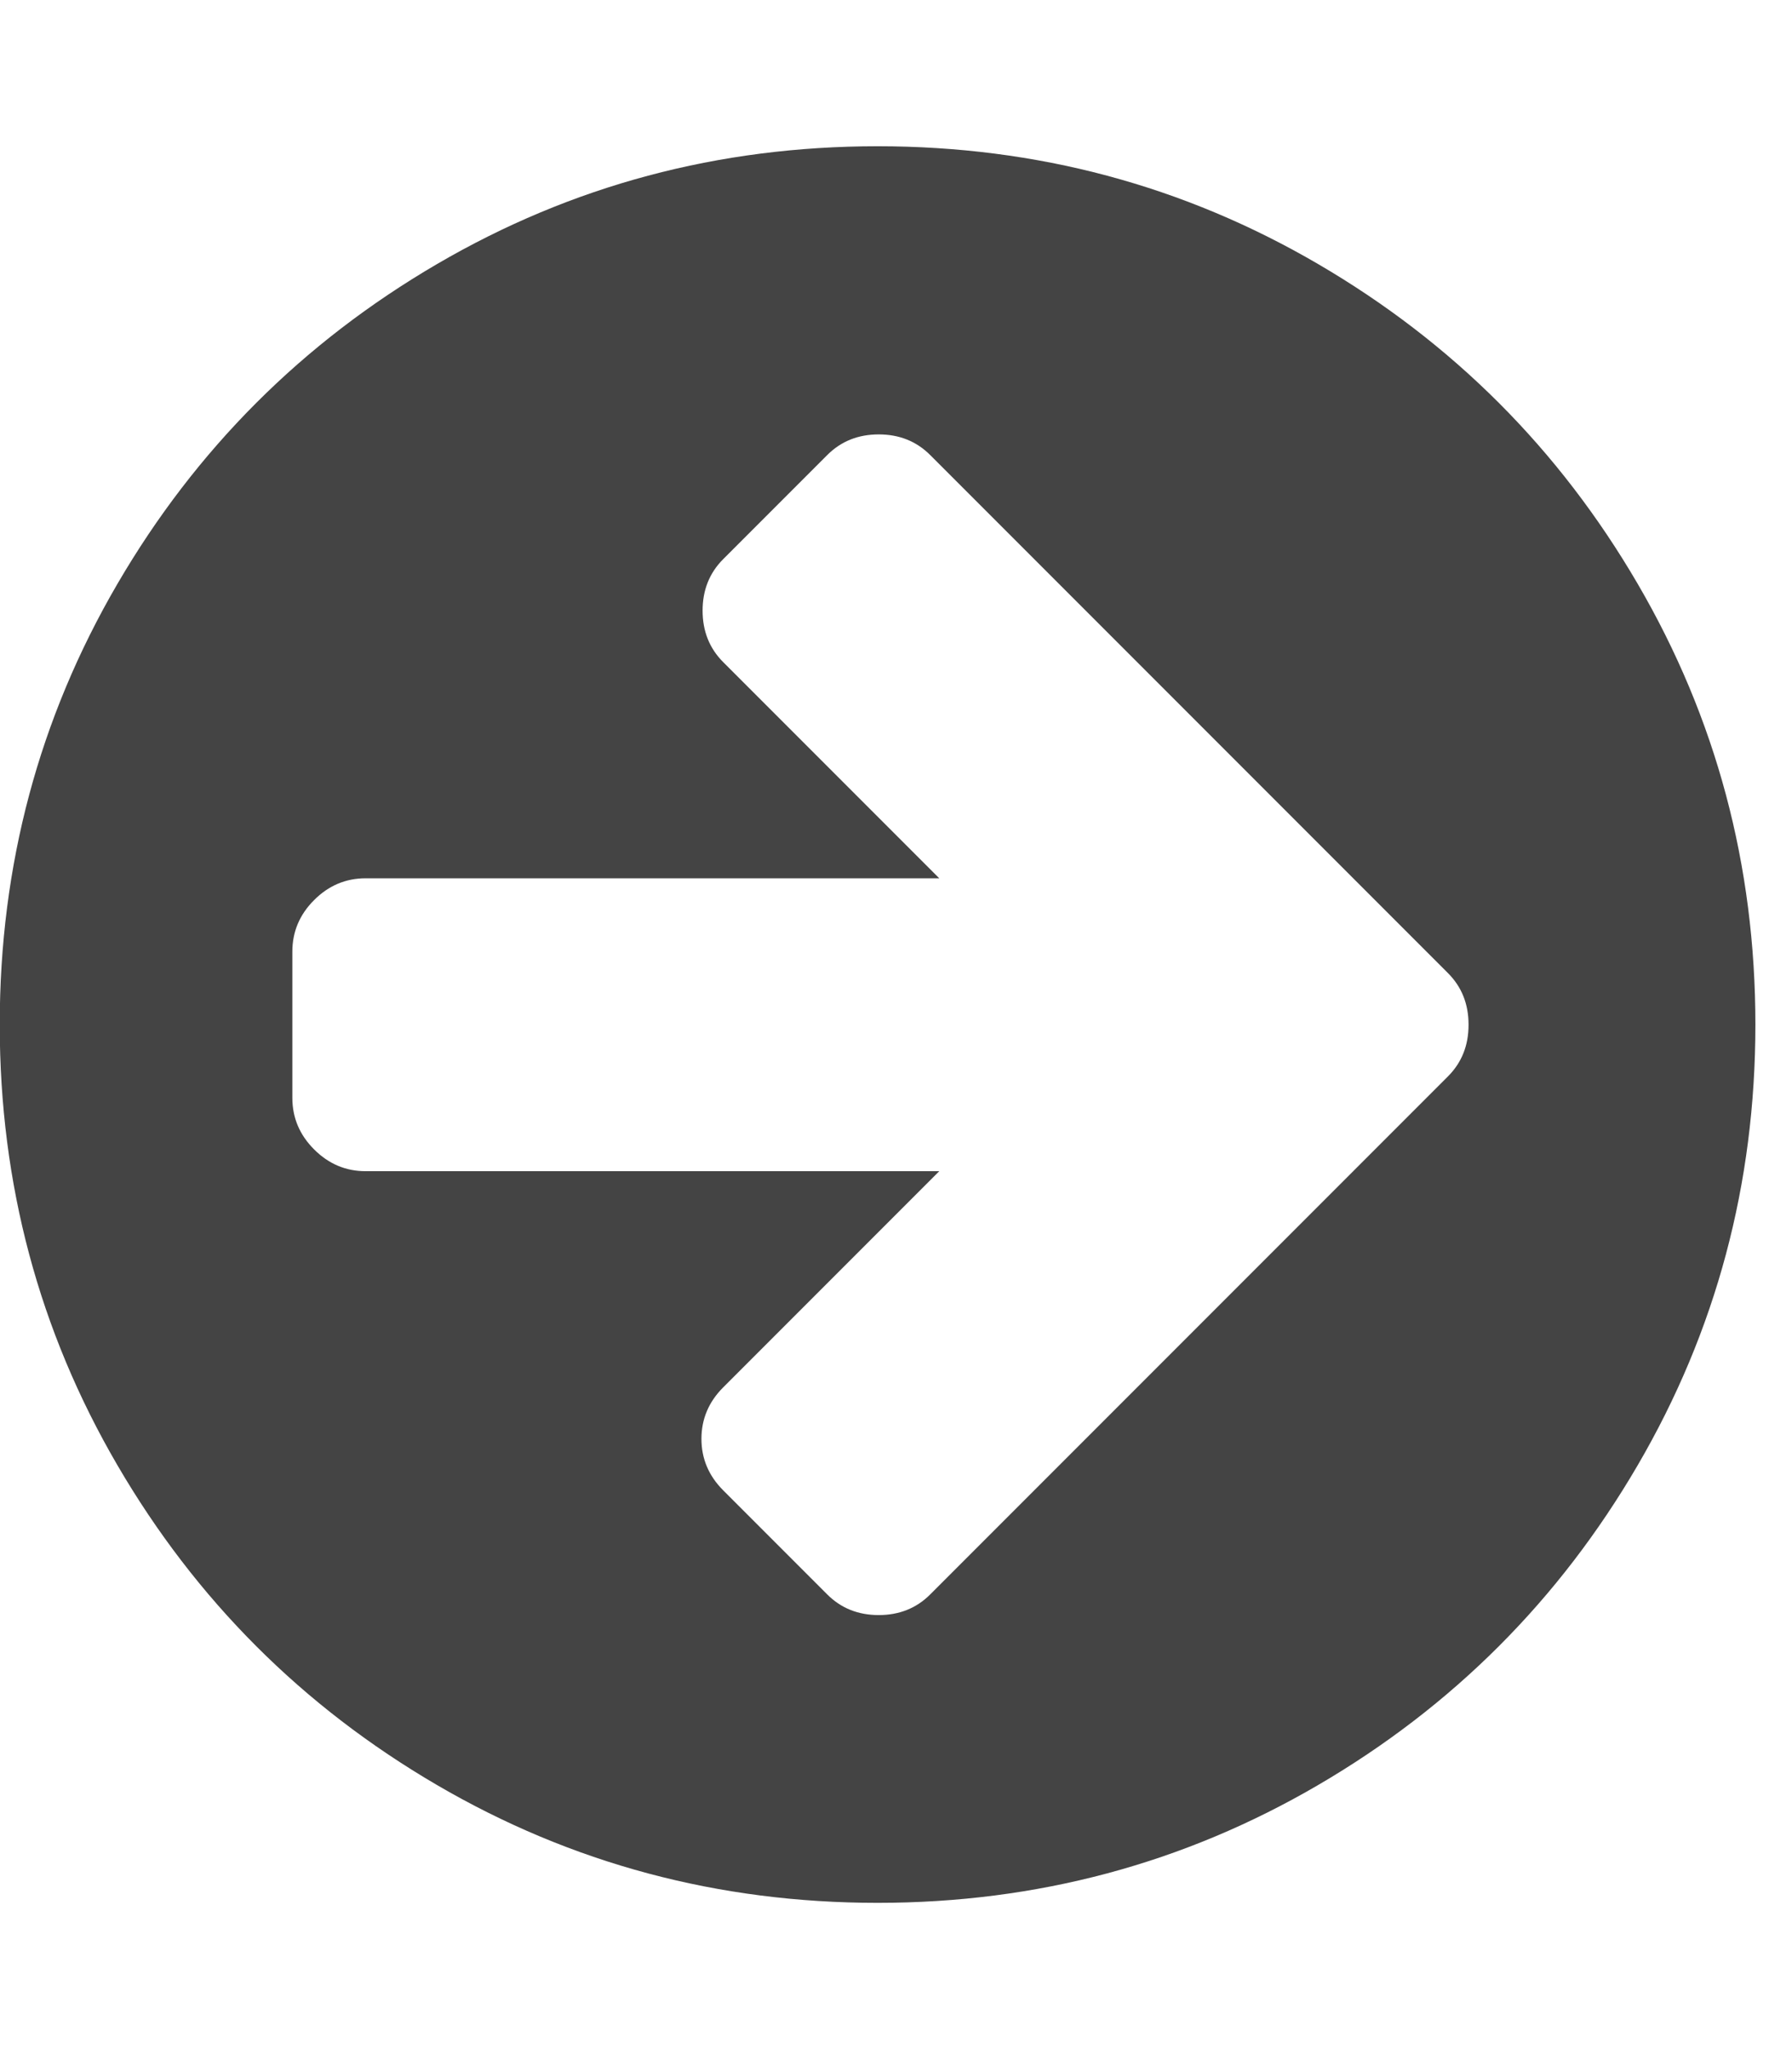 <?xml version="1.0" encoding="utf-8"?>
<!-- Generated by IcoMoon.io -->
<!DOCTYPE svg PUBLIC "-//W3C//DTD SVG 1.1//EN" "http://www.w3.org/Graphics/SVG/1.1/DTD/svg11.dtd">
<svg version="1.1" xmlns="http://www.w3.org/2000/svg" xmlns:xlink="http://www.w3.org/1999/xlink" width="14" height="16" viewBox="0 0 14 16">
<path fill="#444444" d="M11.473 8q0-0.241-0.161-0.402l-4.045-4.045q-0.161-0.161-0.402-0.161t-0.402 0.161l-0.813 0.813q-0.161 0.161-0.161 0.402t0.161 0.402l1.688 1.688h-4.482q-0.232 0-0.402 0.17t-0.17 0.402v1.143q0 0.232 0.17 0.402t0.402 0.17h4.482l-1.688 1.688q-0.17 0.17-0.17 0.402t0.17 0.402l0.813 0.813q0.161 0.161 0.402 0.161t0.402-0.161l4.045-4.045q0.161-0.161 0.161-0.402zM13.714 8q0 1.866-0.92 3.442t-2.496 2.496-3.442 0.92-3.442-0.92-2.496-2.496-0.92-3.442 0.92-3.442 2.496-2.496 3.442-0.92 3.442 0.92 2.496 2.496 0.92 3.442z"></path>
</svg>
